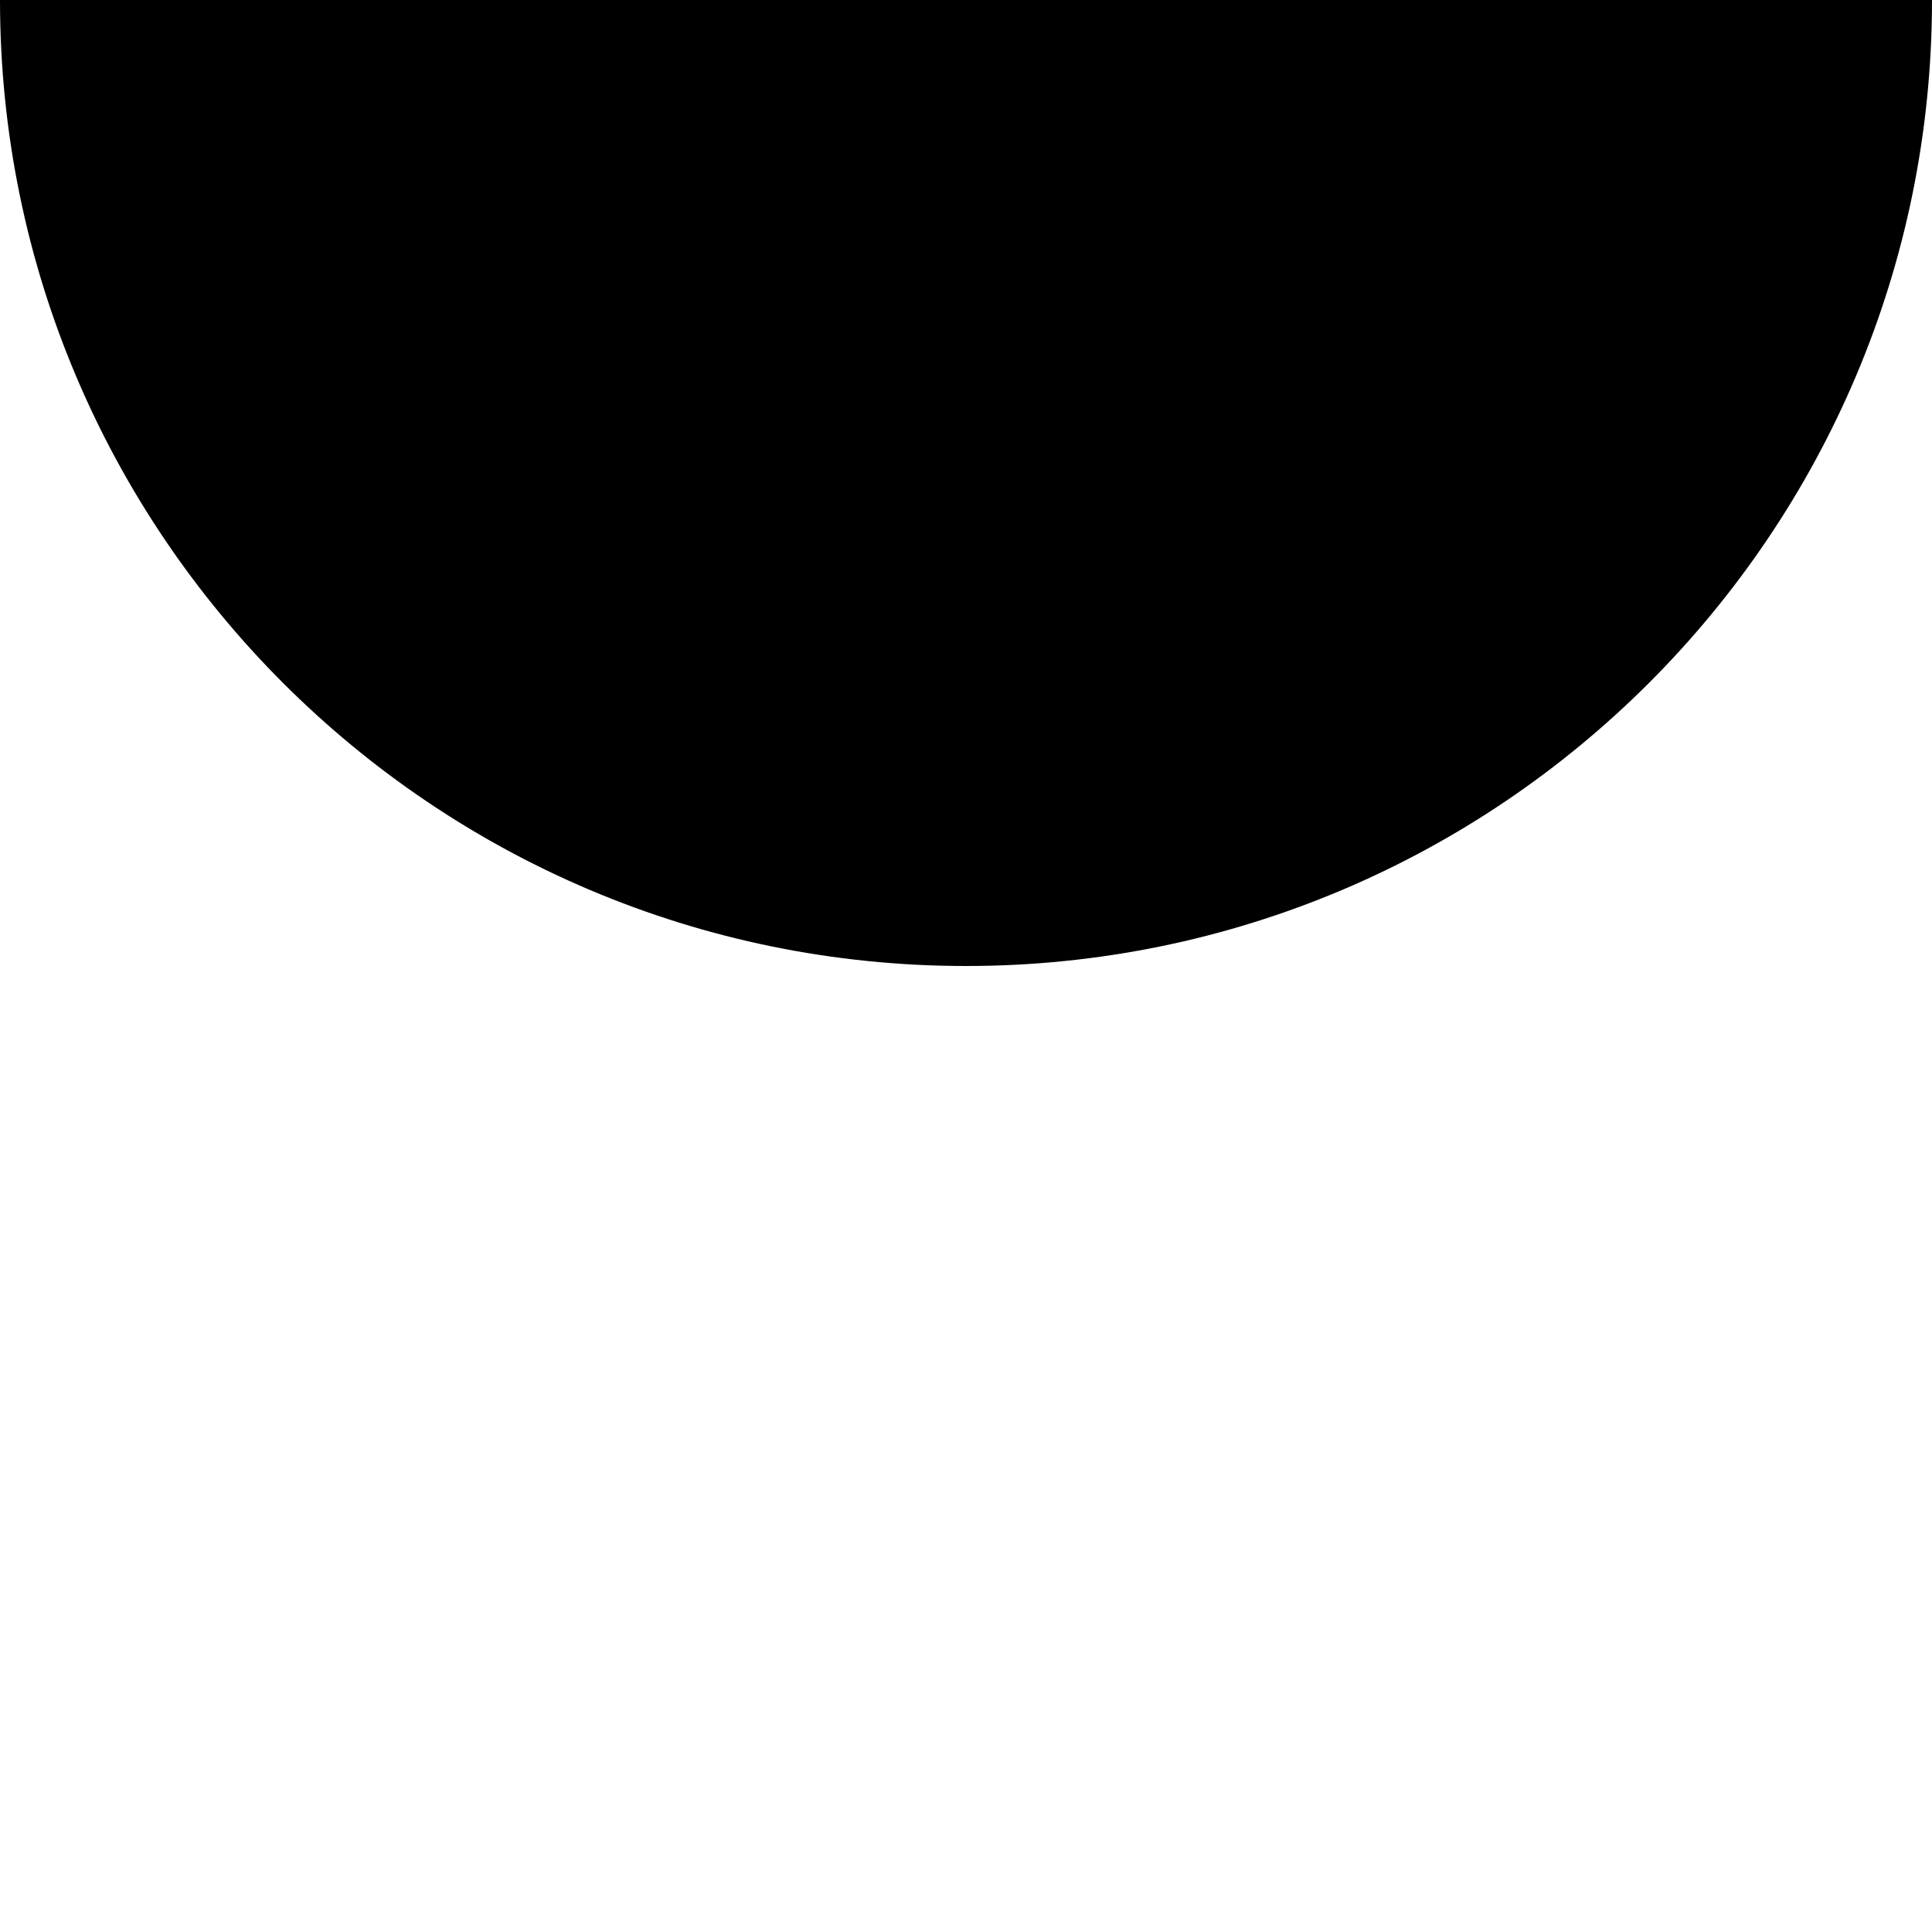 <?xml version="1.0" encoding="utf-8"?>
<!-- Generator: Adobe Illustrator 23.1.1, SVG Export Plug-In . SVG Version: 6.00 Build 0)  -->
<svg version="1.1" id="Layer_1" xmlns="http://www.w3.org/2000/svg" xmlns:xlink="http://www.w3.org/1999/xlink" x="0px" y="0px"
	 viewBox="0 0 50 50" style="enable-background:new 0 0 50 50;" xml:space="preserve">
<g>
	<path d="M25,25V0H0C0,13.8,11.2,25,25,25z"/>
</g>
<g>
	<path d="M50,0H25v25C38.8,25,50,13.8,50,0z"/>
</g>
</svg>

